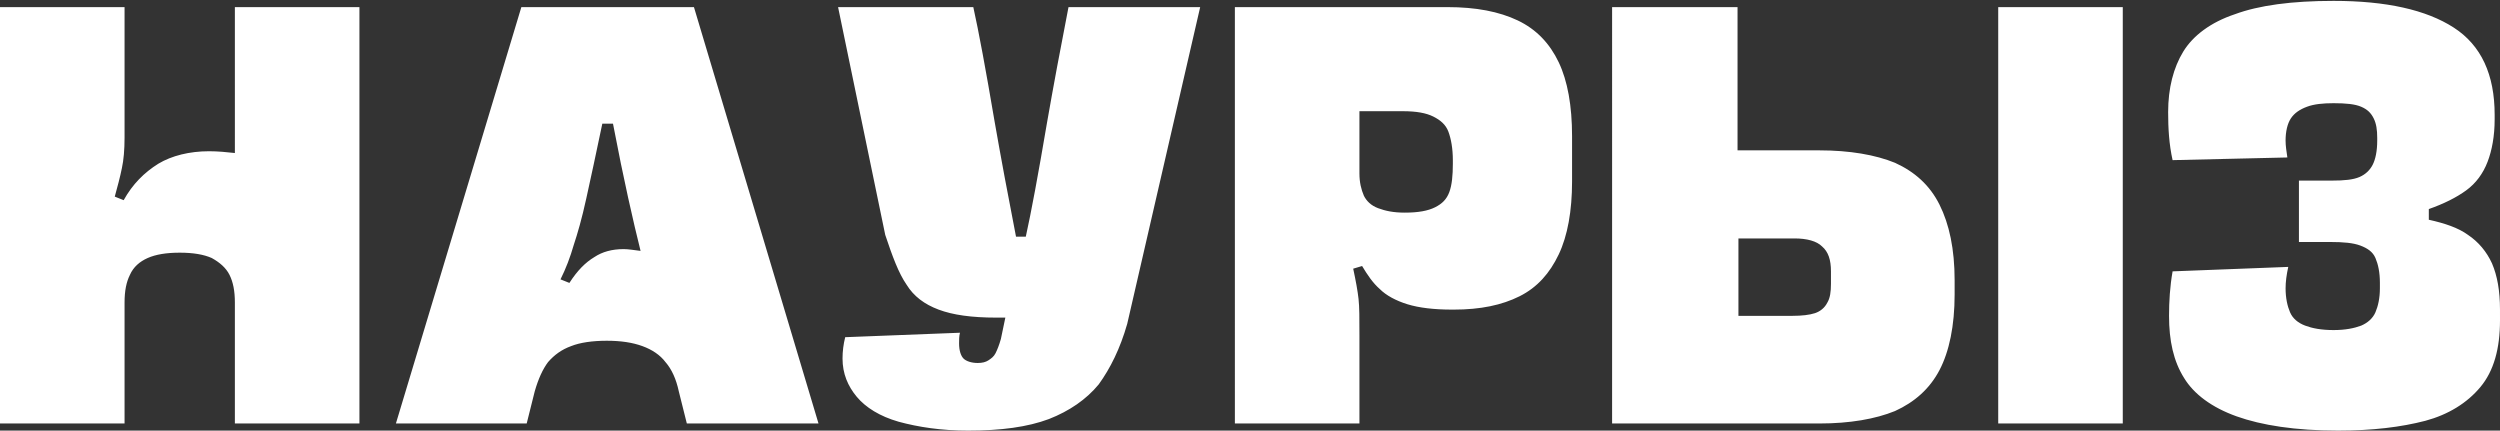 <svg version="1.1" id="Layer_1" xmlns="http://www.w3.org/2000/svg" x="0" y="0" viewBox="0 0 281 48.4" style="enable-background:new 0 0 281 48.4" xml:space="preserve"><rect x="0" y="0" width="281" height="48.4" fill="#333333" stroke="none"/><style>.st0{fill:#fff}</style><path class="st0" d="M0 .8h14v14.7c0 1.3-.1 2.5-.3 3.4-.2 1-.5 2.1-.8 3.2l1 .4c1-1.8 2.3-3.1 3.9-4.1 1.5-.9 3.5-1.4 5.7-1.4 1 0 2 .1 2.9.2V.8h14v46.8h-14V34c0-1.3-.2-2.3-.6-3.1-.4-.8-1.1-1.4-2-1.9-.9-.4-2.1-.6-3.6-.6s-2.7.2-3.6.6c-.9.4-1.6 1-2 1.9-.4.8-.6 1.8-.6 3.1v13.6H0V.8zM58.6.8H78l14 46.8H77.2l-.9-3.6c-.3-1.4-.8-2.5-1.5-3.3-.6-.8-1.5-1.4-2.6-1.8-1.1-.4-2.4-.6-4-.6s-3 .2-4 .6c-1.1.4-1.9 1-2.6 1.8-.6.8-1.1 1.9-1.5 3.3l-.9 3.6H44.5L58.6.8zm8.2 28.1c.9-.6 2-.9 3.3-.9.5 0 1.1.1 1.9.2-.8-3.2-1.9-8-3.1-14.3h-1.2c-.7 3.3-1.3 6.2-1.8 8.4-.5 2.3-1 4-1.4 5.2-.4 1.4-.9 2.7-1.5 3.9l1 .4c.9-1.4 1.8-2.3 2.8-2.9zM101 47.4c-2.1-.6-3.7-1.6-4.7-2.8-1-1.2-1.6-2.6-1.6-4.3 0-.8.1-1.6.3-2.4l12.9-.5c-.1.4-.1.8-.1 1.2 0 .8.2 1.4.5 1.7.3.3.9.5 1.6.5.5 0 .9-.1 1.2-.3.3-.2.6-.4.8-.8.2-.4.4-.9.6-1.6l.5-2.4h-1c-2.8 0-4.9-.3-6.5-.9-1.6-.6-2.8-1.5-3.6-2.8-.9-1.3-1.6-3.2-2.4-5.6L94.2.8h15.2c.6 2.7 1.4 7 2.4 12.9.7 4 1.5 8.3 2.4 12.9h1.1c.6-2.7 1.4-7 2.4-12.9.7-4 1.5-8.3 2.4-12.9h14.8l-8.2 35.6c-.8 2.8-1.9 5-3.2 6.8-1.4 1.7-3.3 3-5.6 3.9-2.4.9-5.4 1.3-9.1 1.3-3 0-5.6-.4-7.8-1zM138.8.8h23.9c3.2 0 5.8.5 7.9 1.5 2.1 1 3.6 2.6 4.6 4.7 1 2.1 1.5 4.9 1.5 8.3v5.1c0 3.3-.5 6.1-1.5 8.2-1 2.1-2.4 3.7-4.4 4.7-2 1-4.4 1.5-7.4 1.5h-.2c-2 0-3.7-.2-5-.6-1.3-.4-2.4-1-3.1-1.7-.8-.7-1.4-1.6-2-2.6l-1 .3c.3 1.4.5 2.5.6 3.4.1.9.1 2.2.1 4.1v9.9h-14V.8zM153.3 22c.3.6.8 1.1 1.6 1.4s1.7.5 3 .5c1.5 0 2.6-.2 3.4-.6.8-.4 1.3-.9 1.6-1.7.3-.8.4-1.9.4-3.2V18c0-1.3-.2-2.4-.5-3.2-.3-.8-.9-1.3-1.7-1.7-.8-.4-1.9-.6-3.4-.6h-4.9v7c0 1 .2 1.8.5 2.5zM181.3.8h14v16.1h9.2c3.4 0 6.3.5 8.5 1.4 2.2 1 3.9 2.5 5 4.7s1.7 5 1.7 8.5v1.6c0 3.5-.6 6.4-1.7 8.5-1.1 2.1-2.8 3.6-5 4.6-2.2.9-5.1 1.4-8.5 1.4h-23.3V.8zM204 35.2c.6-.2 1.1-.6 1.4-1.2.3-.5.4-1.2.4-2.1v-1.4c0-1.3-.3-2.2-1-2.8-.6-.6-1.7-.9-3.1-.9h-6.3v8.7h6.1c1 0 1.9-.1 2.5-.3zM224.6.8h14v46.8h-14V.8zM251.4 46.8c-2.8-1-4.8-2.5-5.9-4.3-1.2-1.9-1.7-4.2-1.7-7 0-1.6.1-3.3.4-5l13-.5c-.2.9-.3 1.7-.3 2.4 0 1.1.2 2 .5 2.7.3.7.9 1.2 1.7 1.5.8.3 1.8.5 3.2.5 1.3 0 2.3-.2 3.1-.5.7-.3 1.3-.8 1.6-1.5.3-.7.5-1.6.5-2.7v-.6c0-1.2-.2-2.1-.5-2.8-.3-.7-.9-1.1-1.7-1.4-.8-.3-1.9-.4-3.4-.4h-3.5v-6.9h3.7c1.4 0 2.4-.1 3.1-.4.7-.3 1.2-.8 1.5-1.4.3-.6.5-1.5.5-2.7v-.3c0-.9-.1-1.6-.4-2.2-.3-.6-.7-1-1.4-1.3-.7-.3-1.7-.4-3.1-.4-1.2 0-2.2.1-3 .4-.8.3-1.4.7-1.8 1.3-.4.6-.6 1.5-.6 2.5 0 .6.1 1.2.2 1.9l-12.9.3c-.4-1.8-.5-3.6-.5-5.4 0-2.7.6-5 1.7-6.8 1.1-1.8 3.1-3.3 5.8-4.2 2.7-1 6.4-1.5 11.1-1.5 5.9 0 10.4 1 13.5 3 3.1 2 4.6 5.3 4.6 9.8v.5c0 1.9-.3 3.5-.8 4.8s-1.3 2.4-2.4 3.2c-1.1.8-2.5 1.5-4.2 2.1v1.2c1.8.4 3.3.9 4.4 1.7 1.2.8 2.1 1.9 2.7 3.2.6 1.4.9 3.1.9 5.2V36c0 3.2-.7 5.7-2.2 7.5-1.5 1.8-3.6 3.1-6.2 3.8-2.7.7-5.9 1.1-9.8 1.1-4.8 0-8.6-.6-11.4-1.6z"/></svg>